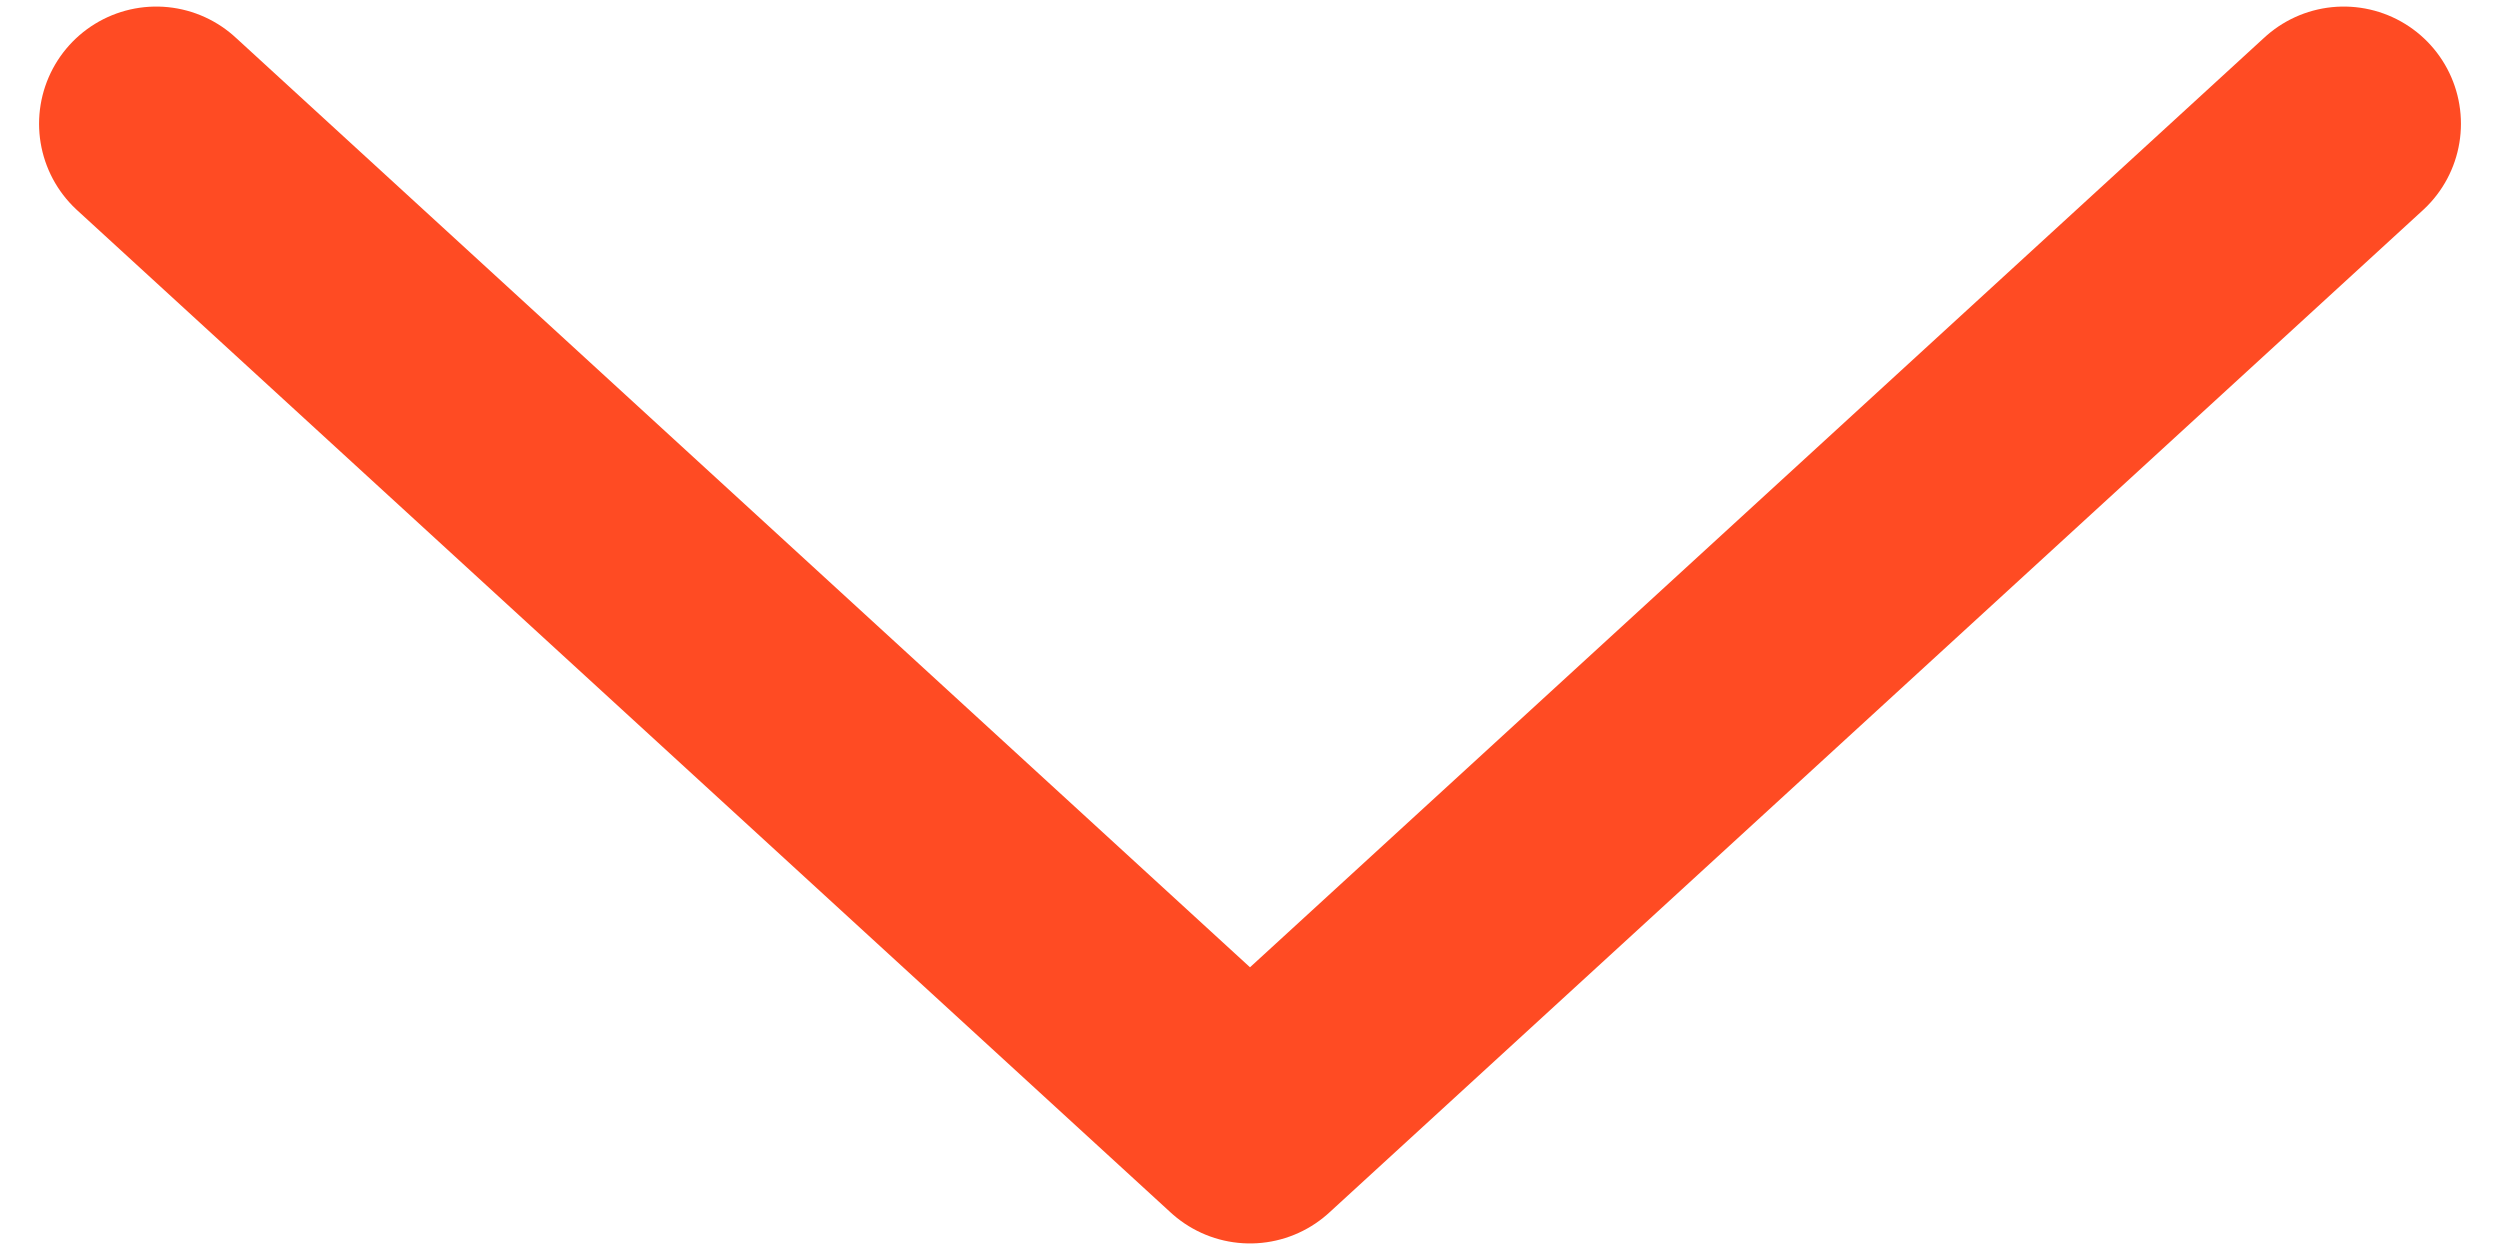 <svg width="16" height="8" viewBox="0 0 16 8" fill="none" xmlns="http://www.w3.org/2000/svg">
<path d="M15 0.792L8 7.208L1 0.792" stroke="#FF4B23" stroke-width="1.5" stroke-linecap="round" stroke-linejoin="round"/>
</svg>
